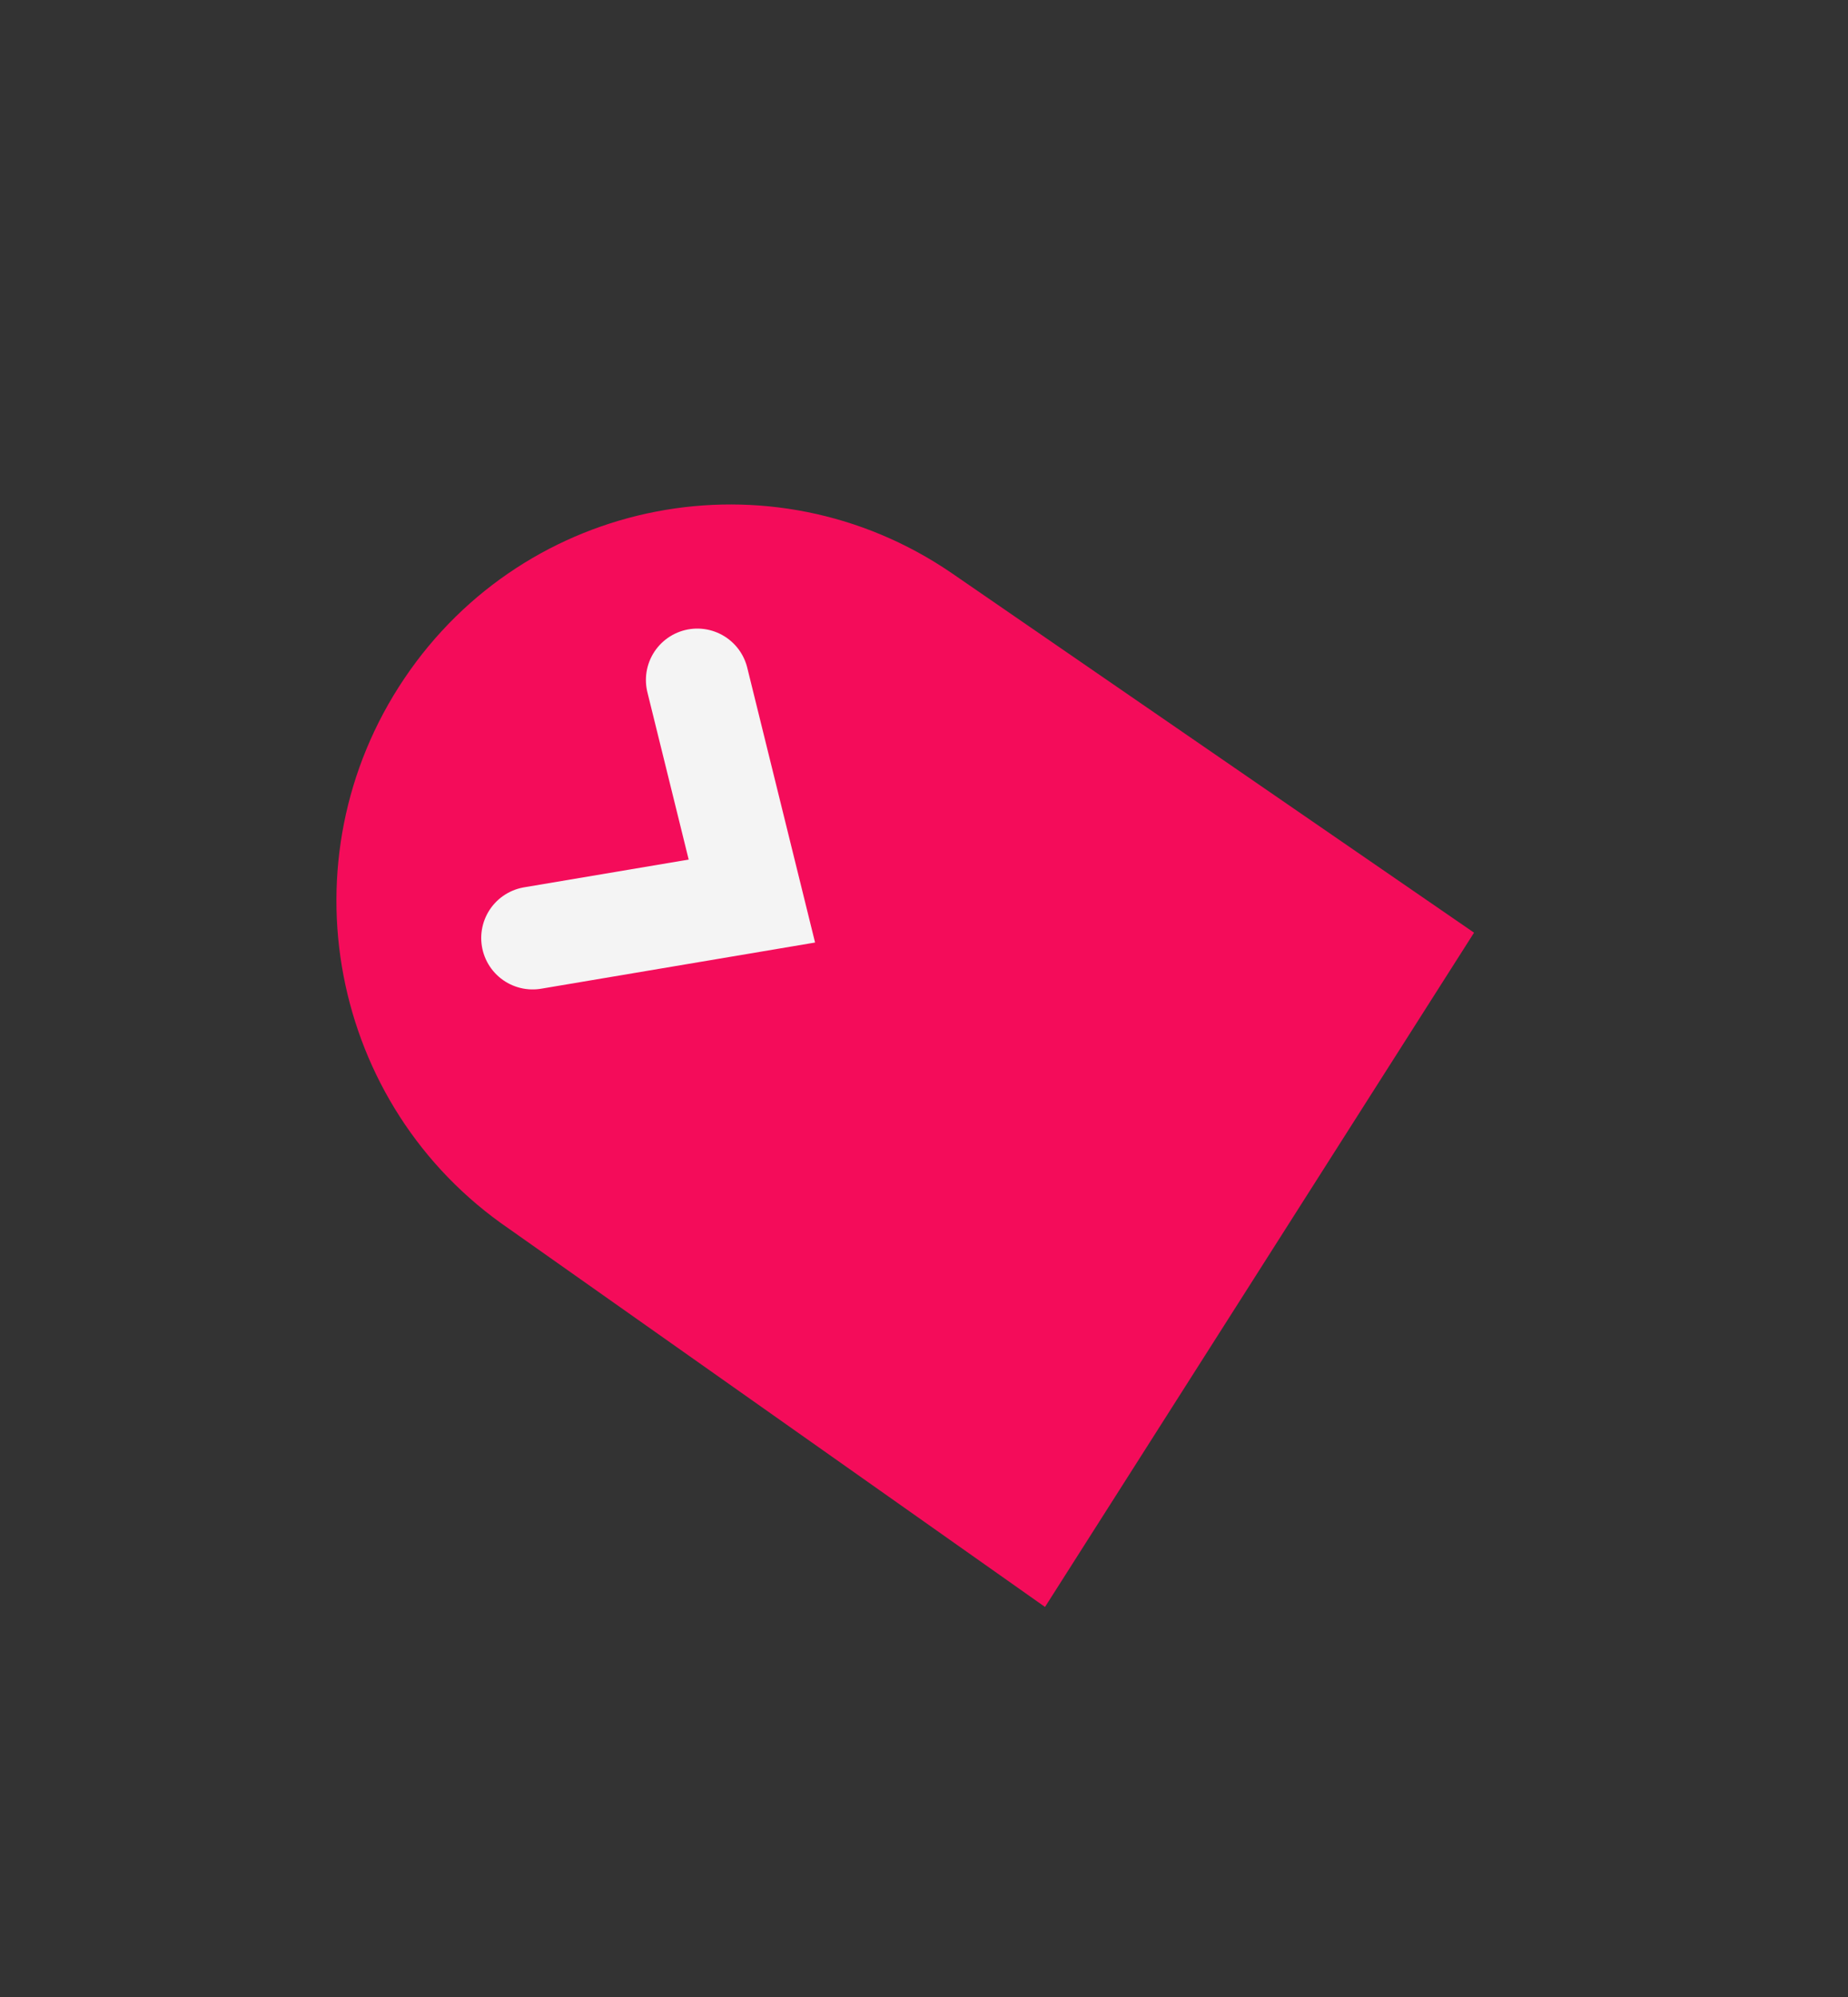 <?xml version="1.0" encoding="utf-8"?>
<!-- Generator: Adobe Illustrator 15.0.0, SVG Export Plug-In . SVG Version: 6.00 Build 0)  -->
<!DOCTYPE svg PUBLIC "-//W3C//DTD SVG 1.1//EN" "http://www.w3.org/Graphics/SVG/1.1/DTD/svg11.dtd">
<svg version="1.1" id="Layer_1" xmlns="http://www.w3.org/2000/svg" xmlns:xlink="http://www.w3.org/1999/xlink" x="0px" y="0px"
	 width="35.941px" height="38.846px" viewBox="0 0 35.941 38.846" enable-background="new 0 0 35.941 38.846" xml:space="preserve">
<rect x="0" y="0" width="35.941" height="38.846" fill="#333333" stroke="none"/>
<path fill="#F40C5A" d="M28.668,18.142l-10.166-6.999c-3.5-2.39-8.264-1.472-10.637,2.053c-2.375,3.525-1.463,8.318,2.039,10.709
	l10.42,7.353L28.668,18.142z"/>
<polyline fill="none" stroke="#F4F4F4" stroke-width="2" stroke-linecap="round" stroke-miterlimit="10" points="10.359,18.246 
	14.623,17.527 13.562,13.227 "/>
</svg>

